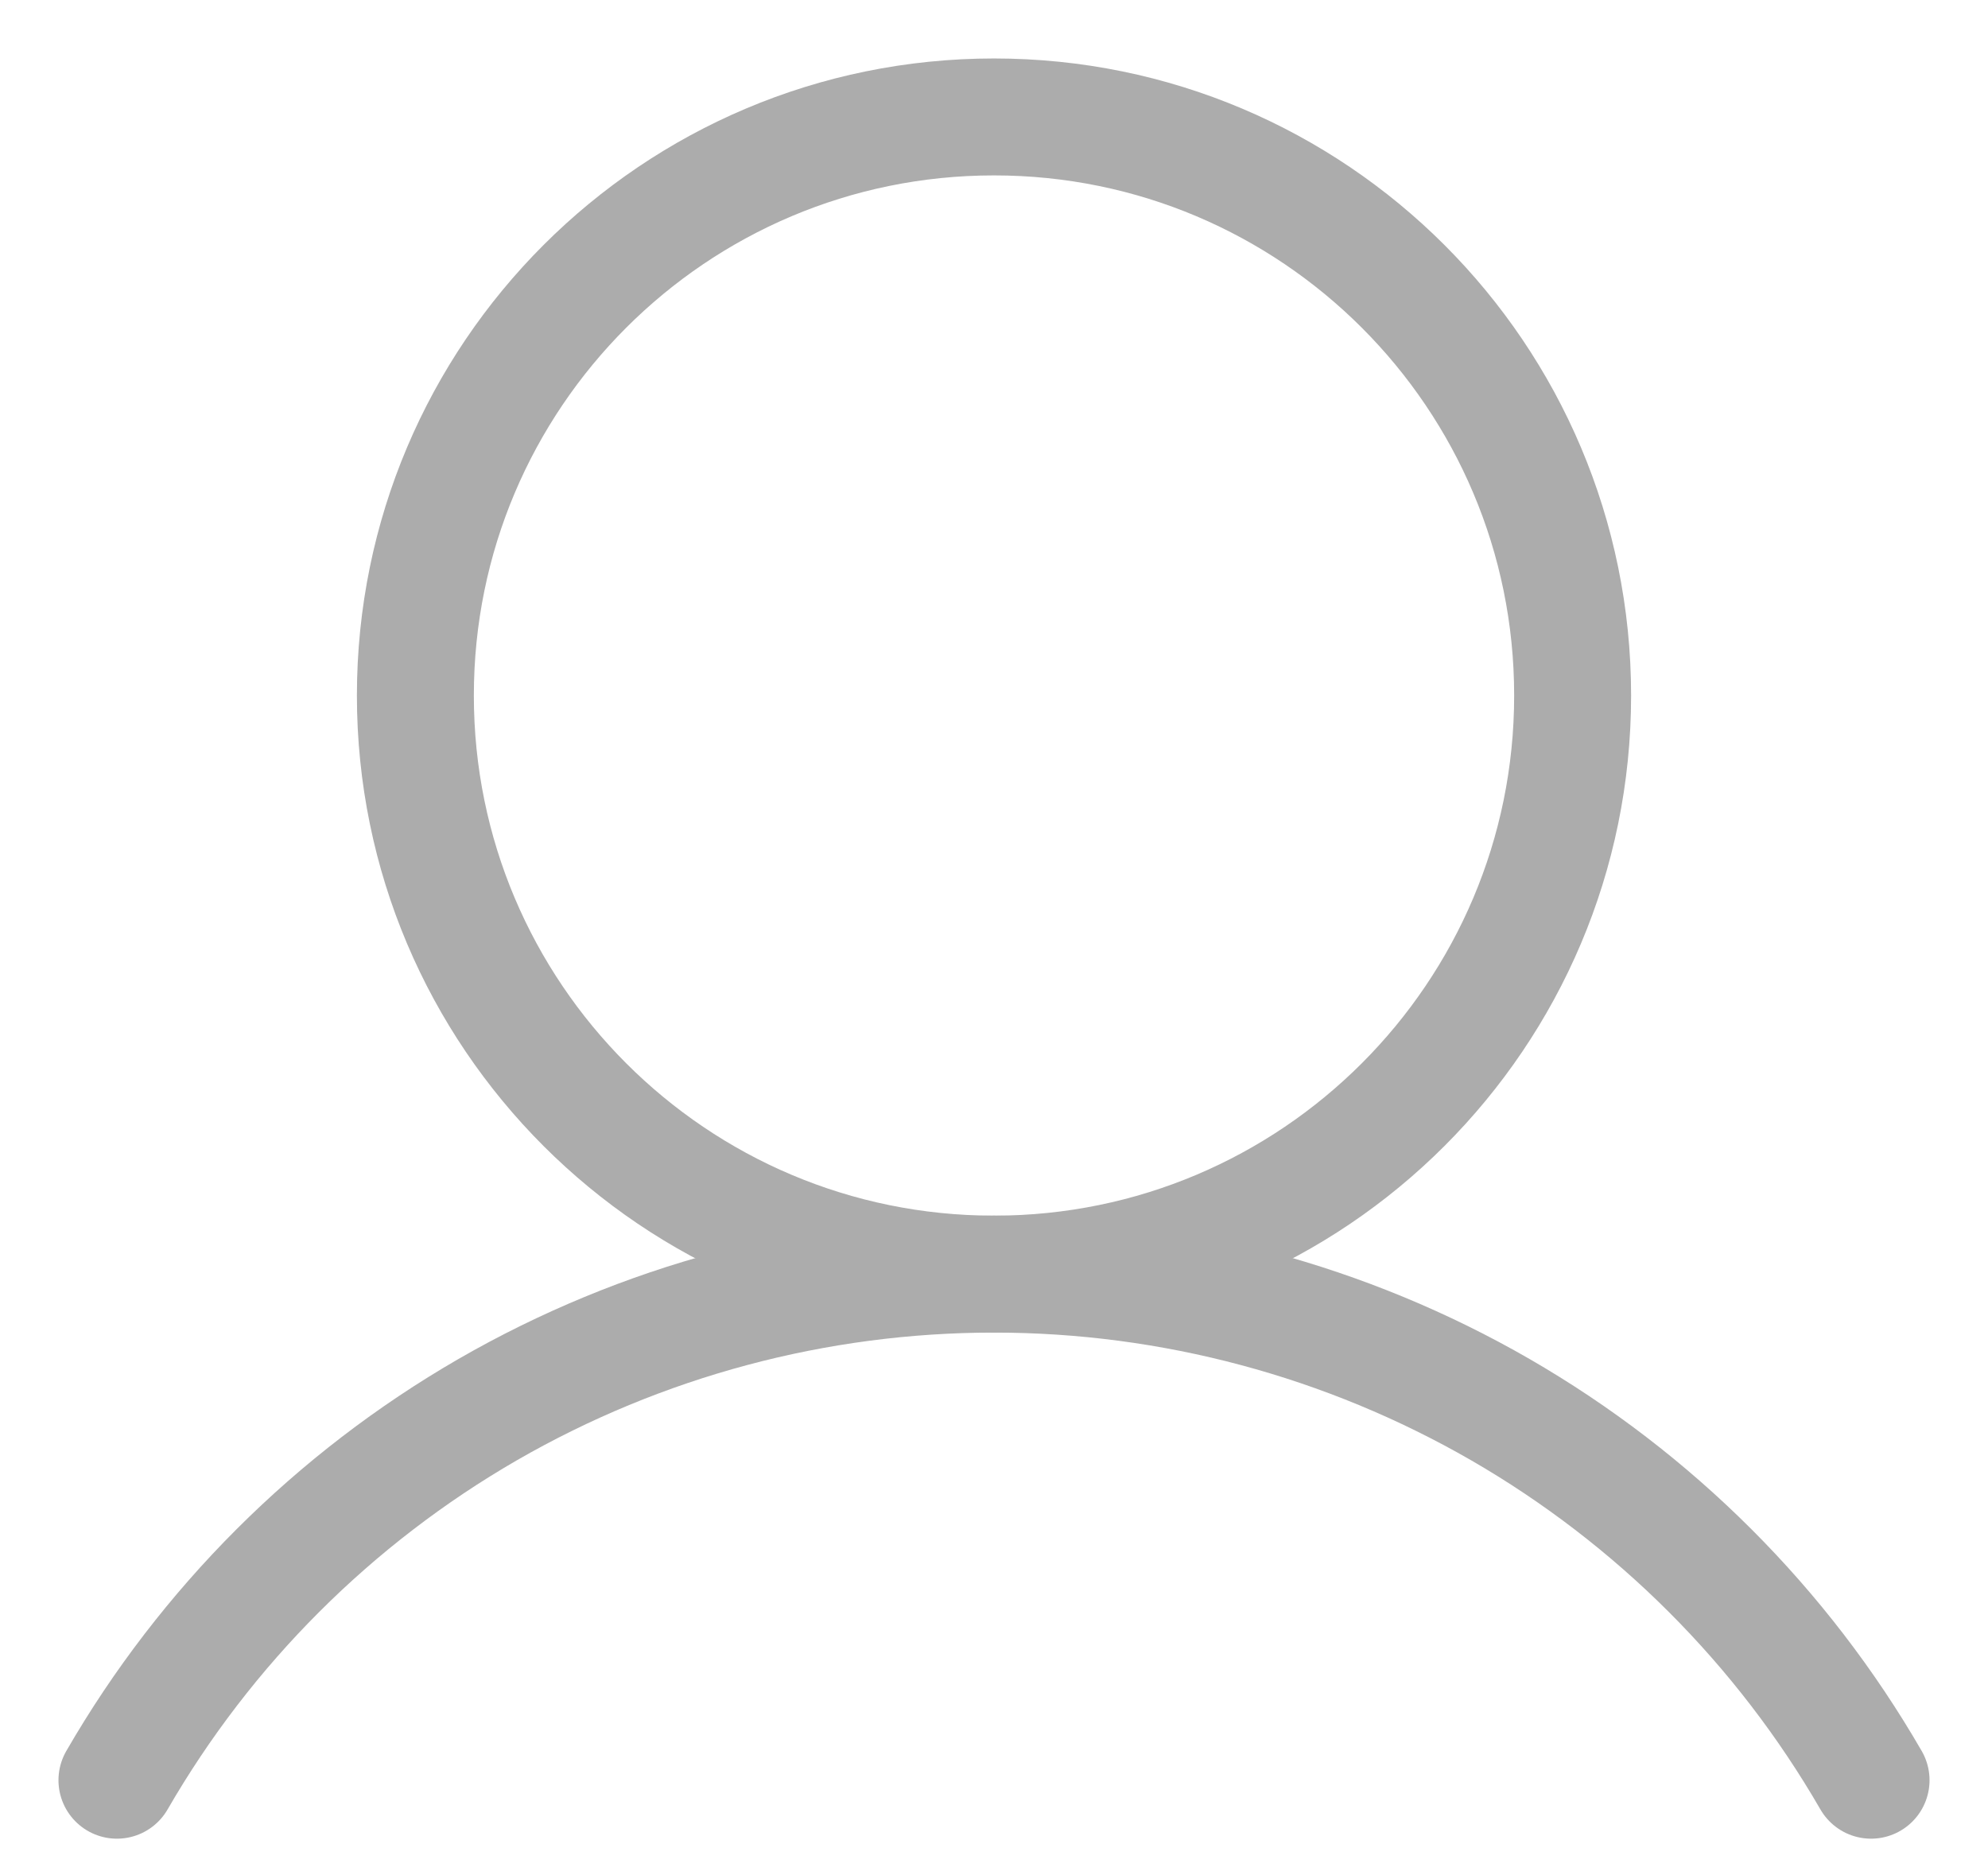 <svg width="17" height="16" viewBox="0 0 17 16" fill="none" xmlns="http://www.w3.org/2000/svg">
<path d="M8.5 10.896C11.233 10.896 13.448 8.68 13.448 5.948C13.448 3.215 11.233 1 8.5 1C5.767 1 3.552 3.215 3.552 5.948C3.552 8.68 5.767 10.896 8.5 10.896Z" stroke="#ACACAC" stroke-miterlimit="10"/>
<path d="M1 15.224C1.76 13.908 2.854 12.815 4.17 12.055C5.487 11.296 6.98 10.896 8.5 10.896C10.02 10.896 11.513 11.296 12.83 12.055C14.146 12.815 15.24 13.908 16 15.224" stroke="#ACACAC" stroke-linecap="round" stroke-linejoin="round"/>
</svg>
